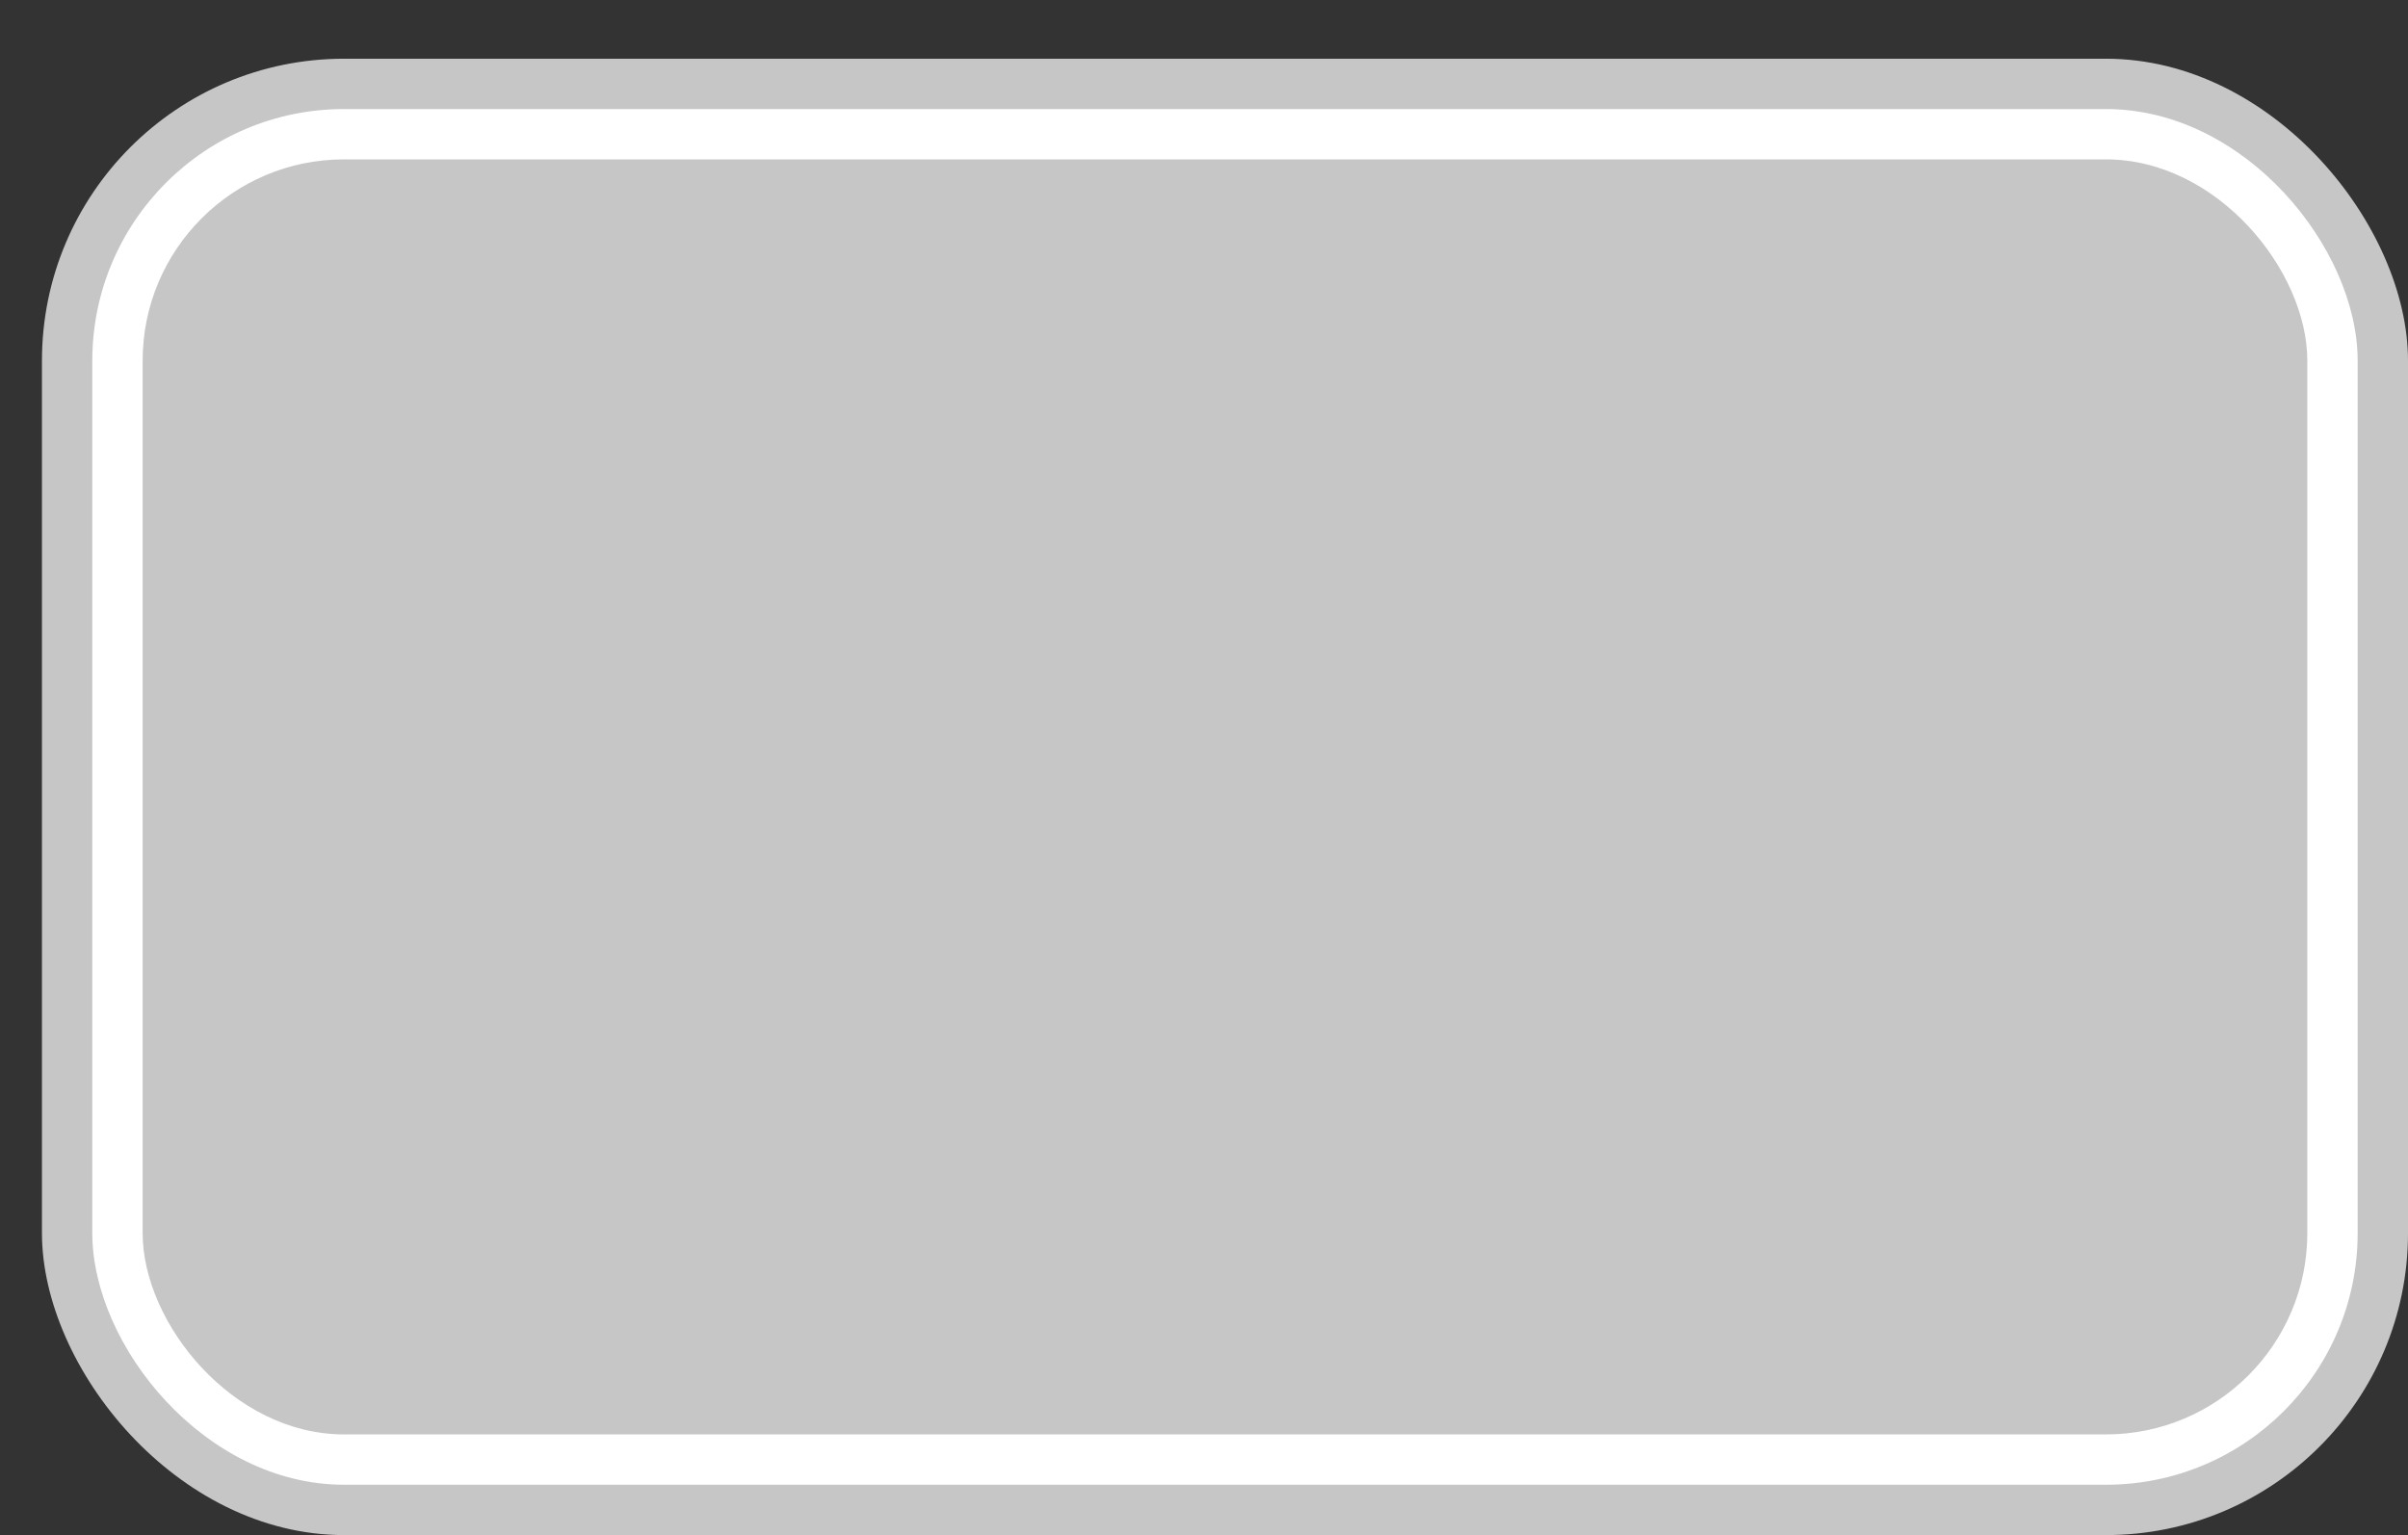 <svg xmlns='http://www.w3.org/2000/svg' width='100%' height='100%' viewBox='0 0 71.75 45.75'>
<rect x="0" y="0" width="71.75" height="45.75" fill="#333333" stroke="none"/>
<rect x='1.25' y='1.75' height='44' width='70.5' rx='9' fill='#c6c6c6'/>
<rect x='2.75' y='3.25' height='41.0' width='67.5' rx='7.5' fill='white'/>
<rect x='4.25' y='4.75' height='38.0' width='64.5' rx='6.0' fill='#c6c6c6'/>
</svg>
